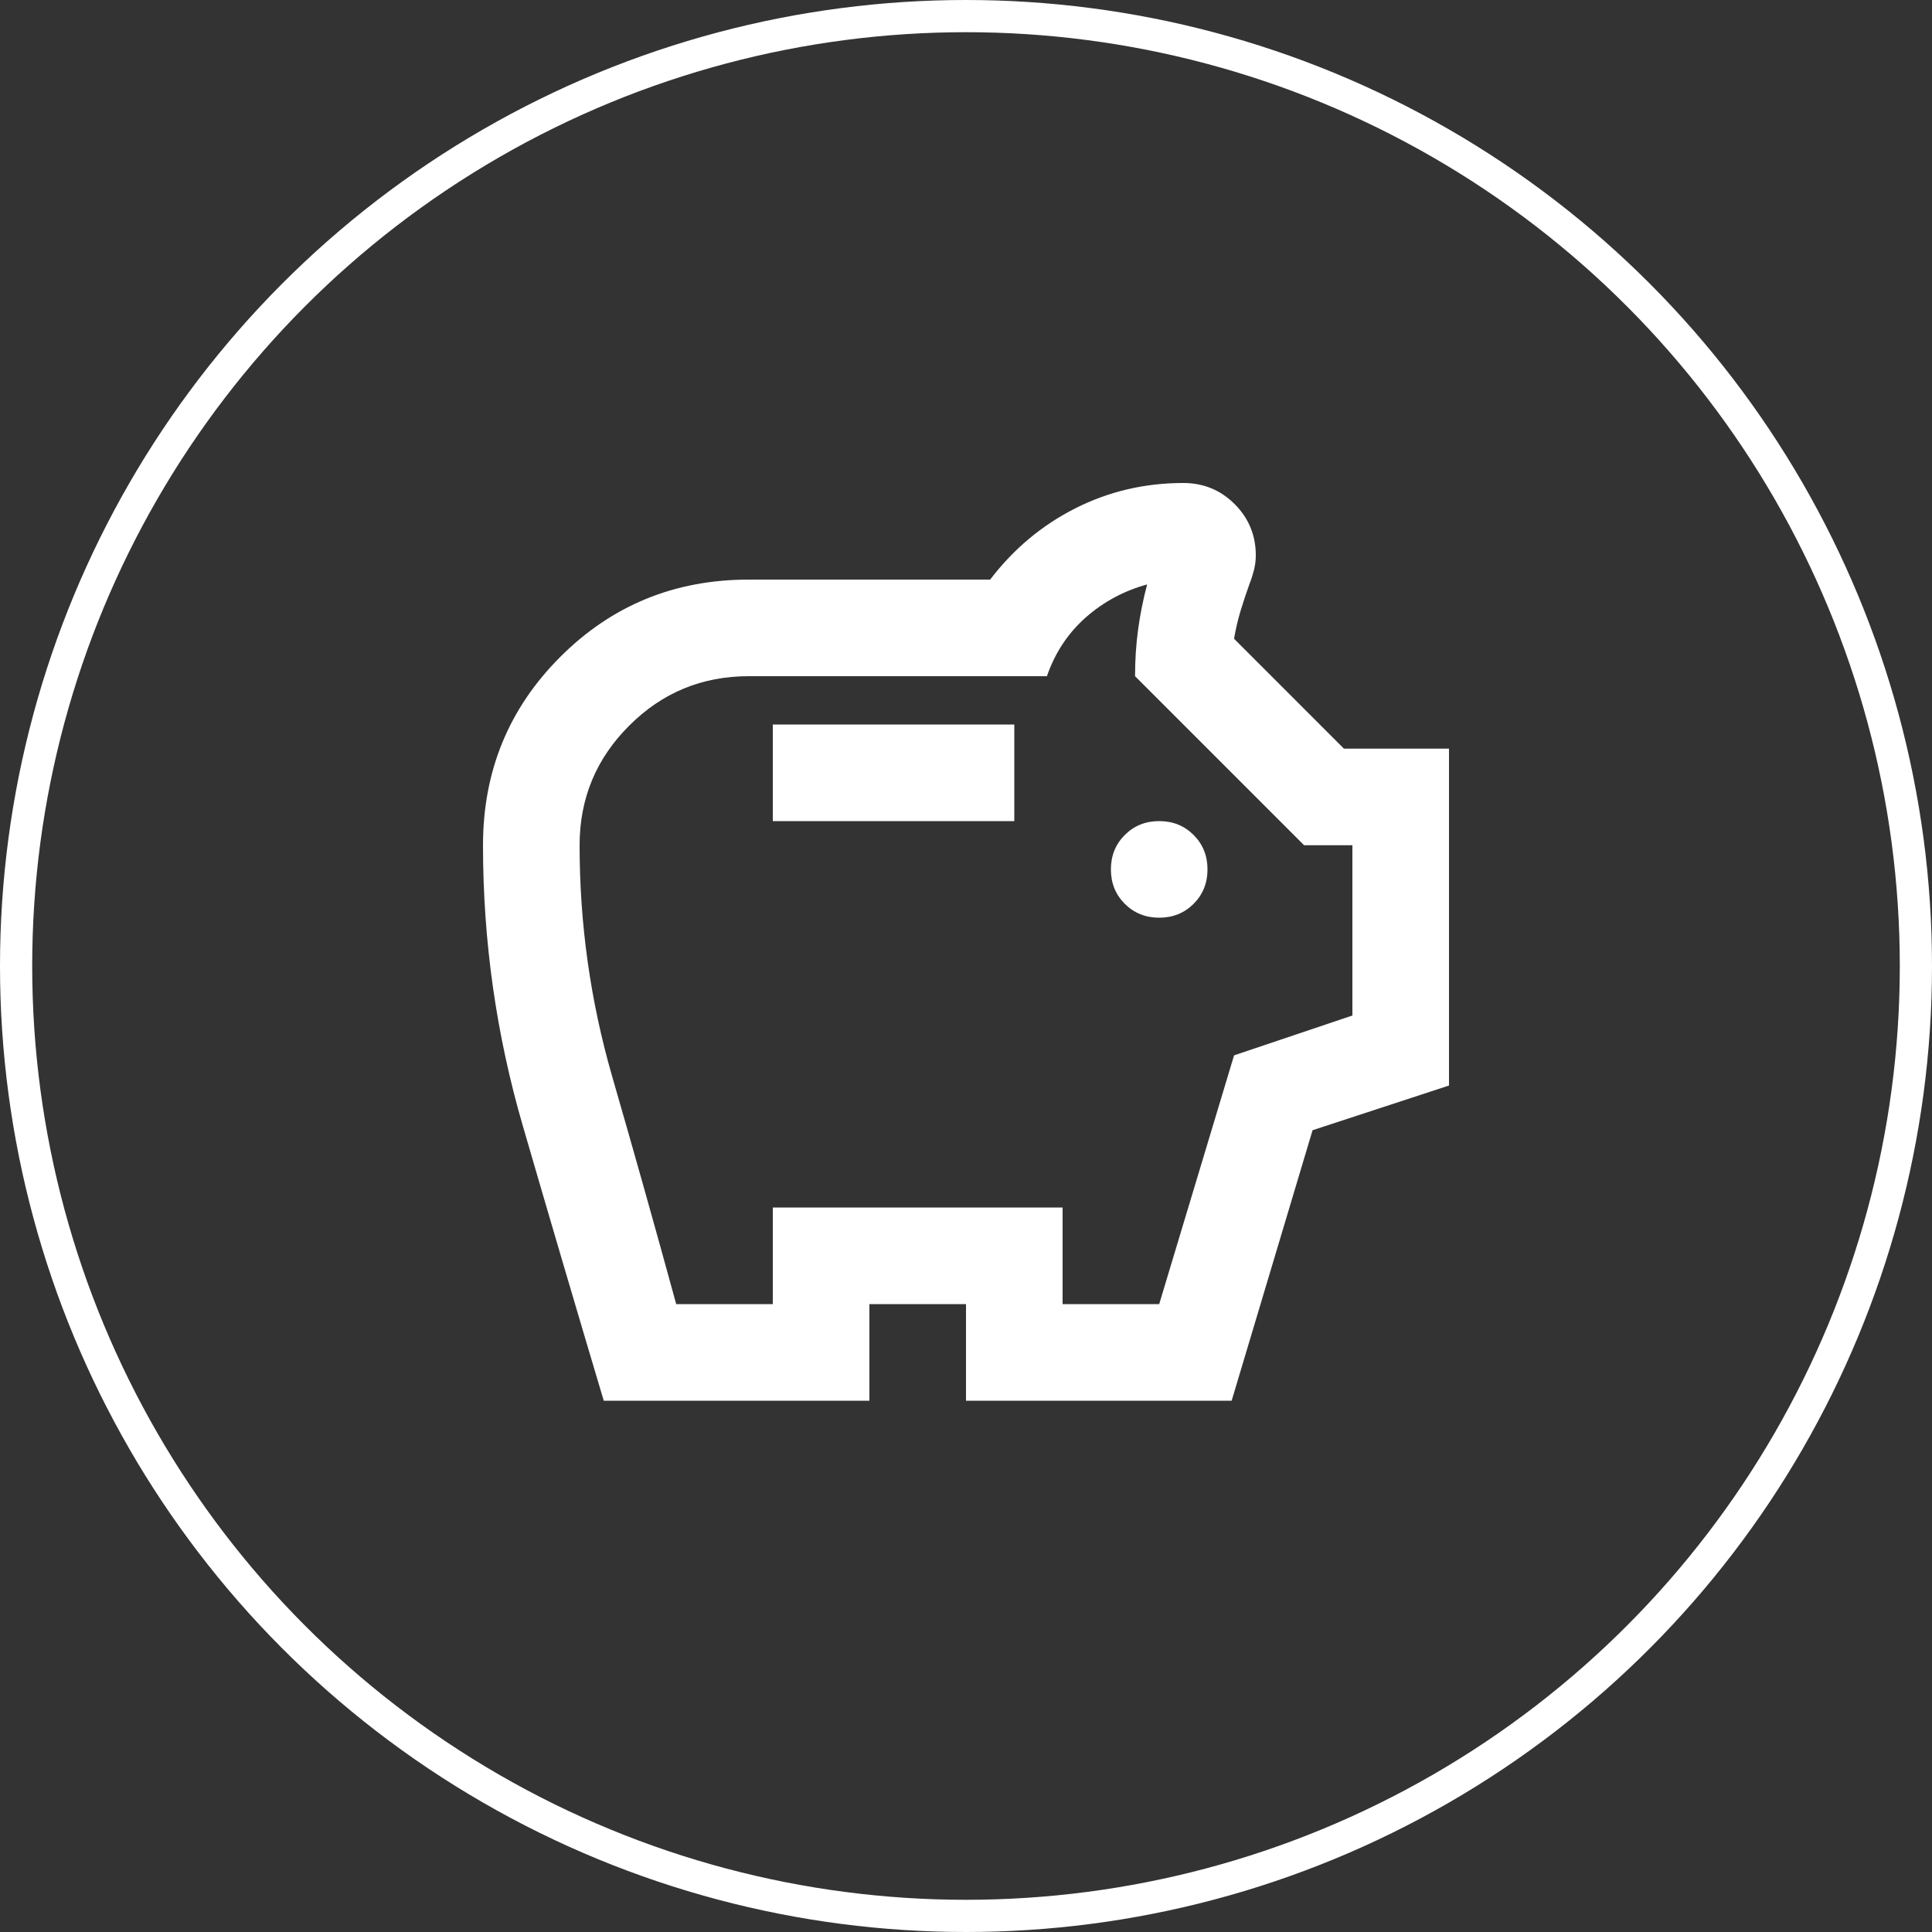 <svg width="60" height="60" viewBox="0 0 60 60" fill="none" xmlns="http://www.w3.org/2000/svg">
<rect x="0" y="0" width="60" height="60" fill="#333333" stroke="none"/>
<circle cx="30" cy="30" r="29.5" stroke="white"/>
<path d="M36 28.5C36.425 28.5 36.781 28.356 37.069 28.069C37.356 27.781 37.5 27.425 37.5 27C37.5 26.575 37.356 26.219 37.069 25.931C36.781 25.644 36.425 25.5 36 25.5C35.575 25.5 35.219 25.644 34.931 25.931C34.644 26.219 34.5 26.575 34.5 27C34.5 27.425 34.644 27.781 34.931 28.069C35.219 28.356 35.575 28.5 36 28.5ZM24 25.5H31.5V22.5H24V25.5ZM18.75 43.5C17.9 40.65 17.062 37.806 16.238 34.969C15.412 32.131 15 29.225 15 26.25C15 23.95 15.8 22 17.4 20.4C19 18.8 20.95 18 23.25 18H30.75C31.475 17.05 32.356 16.312 33.394 15.787C34.431 15.262 35.55 15 36.75 15C37.375 15 37.906 15.219 38.344 15.656C38.781 16.094 39 16.625 39 17.25C39 17.4 38.981 17.55 38.944 17.7C38.906 17.85 38.862 17.988 38.812 18.113C38.712 18.387 38.619 18.669 38.531 18.956C38.444 19.244 38.375 19.538 38.325 19.837L41.737 23.25H45V33.712L40.763 35.1L38.25 43.5H30V40.5H27V43.5H18.75ZM21 40.5H24V37.5H33V40.5H36L38.325 32.775L42 31.538V26.25H40.5L35.25 21C35.25 20.5 35.281 20.019 35.344 19.556C35.406 19.094 35.5 18.625 35.625 18.15C34.9 18.35 34.263 18.694 33.712 19.181C33.163 19.669 32.763 20.275 32.513 21H23.25C21.8 21 20.562 21.512 19.538 22.538C18.512 23.562 18 24.8 18 26.25C18 28.7 18.337 31.094 19.012 33.431C19.688 35.769 20.35 38.125 21 40.5Z" fill="white"/>
</svg>
